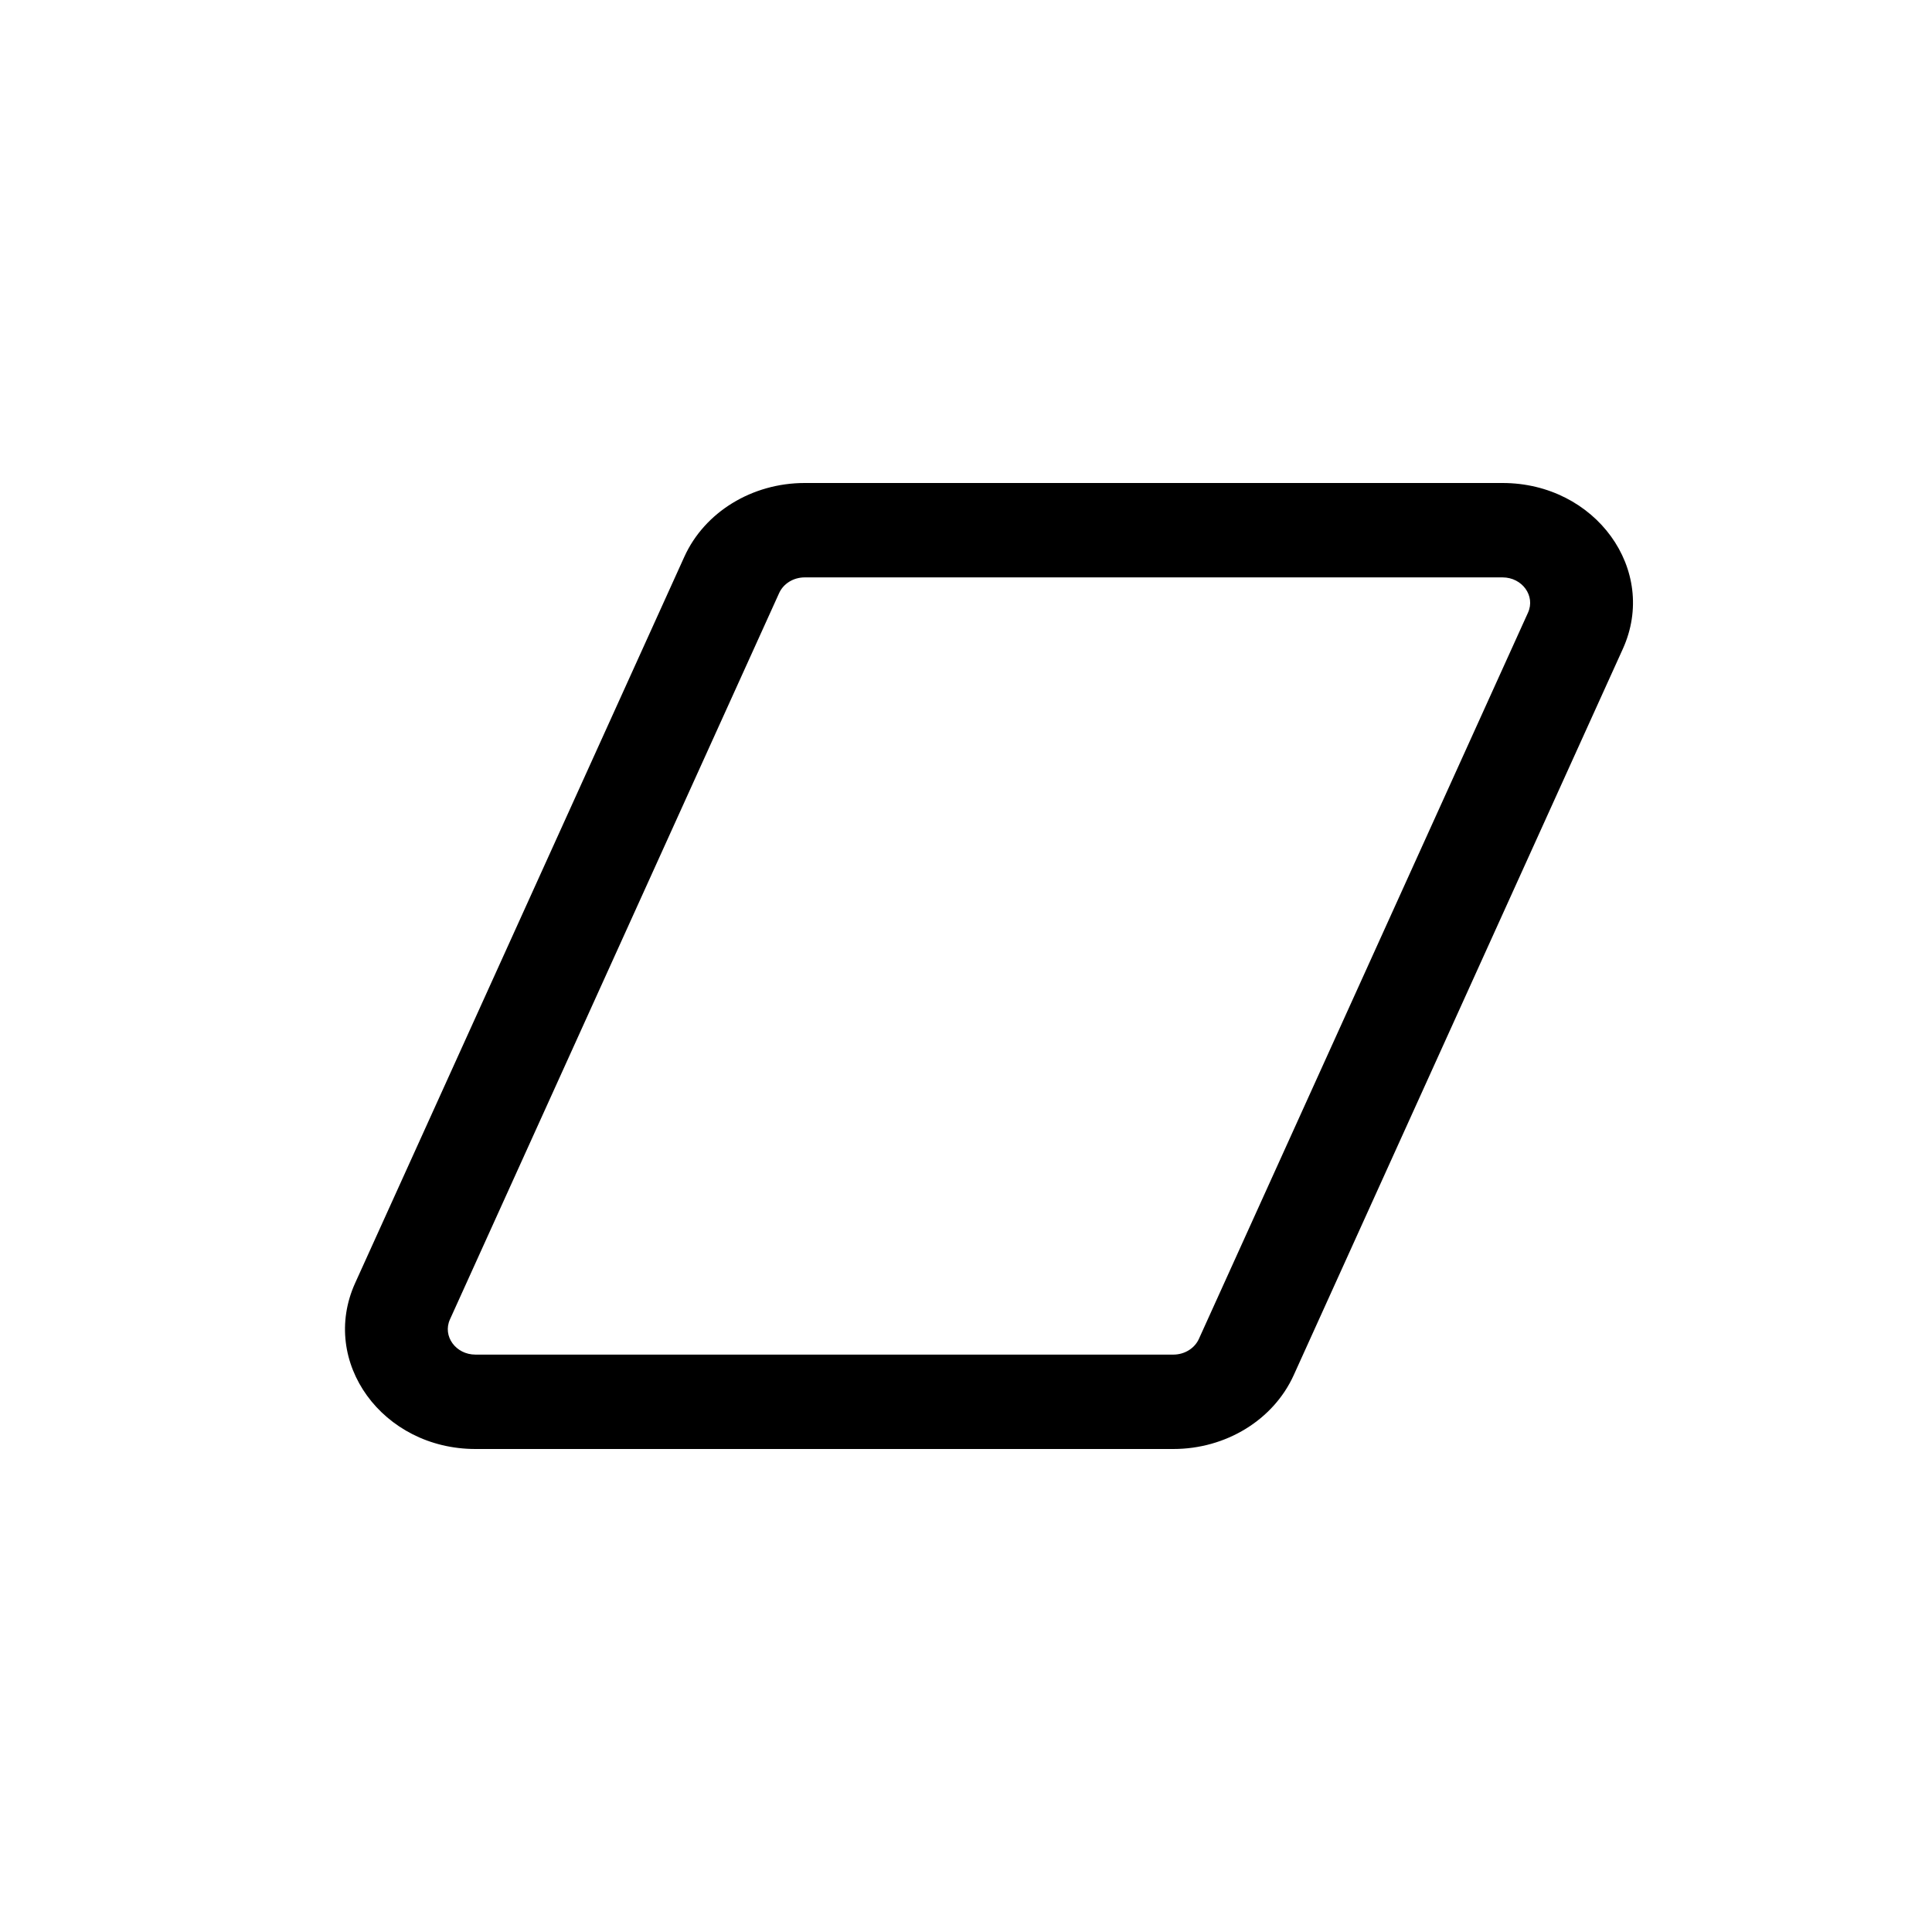 <svg width="28" height="28" viewBox="0 0 28 28" fill="none" xmlns="http://www.w3.org/2000/svg">
<path fill-rule="evenodd" clip-rule="evenodd" d="M9.918 8.069C10.211 7.422 10.899 7 11.662 7H21.776C23.124 7 24.038 8.261 23.519 9.405L18.749 19.931C18.455 20.578 17.768 21 17.005 21H6.891C5.543 21 4.629 19.739 5.147 18.595L9.918 8.069ZM11.662 8.368C11.5 8.368 11.354 8.458 11.292 8.595L6.521 19.122C6.411 19.364 6.605 19.632 6.891 19.632H17.005C17.167 19.632 17.313 19.542 17.375 19.405L22.145 8.879C22.255 8.636 22.061 8.368 21.776 8.368H11.662Z" fill="black"/>
</svg>
